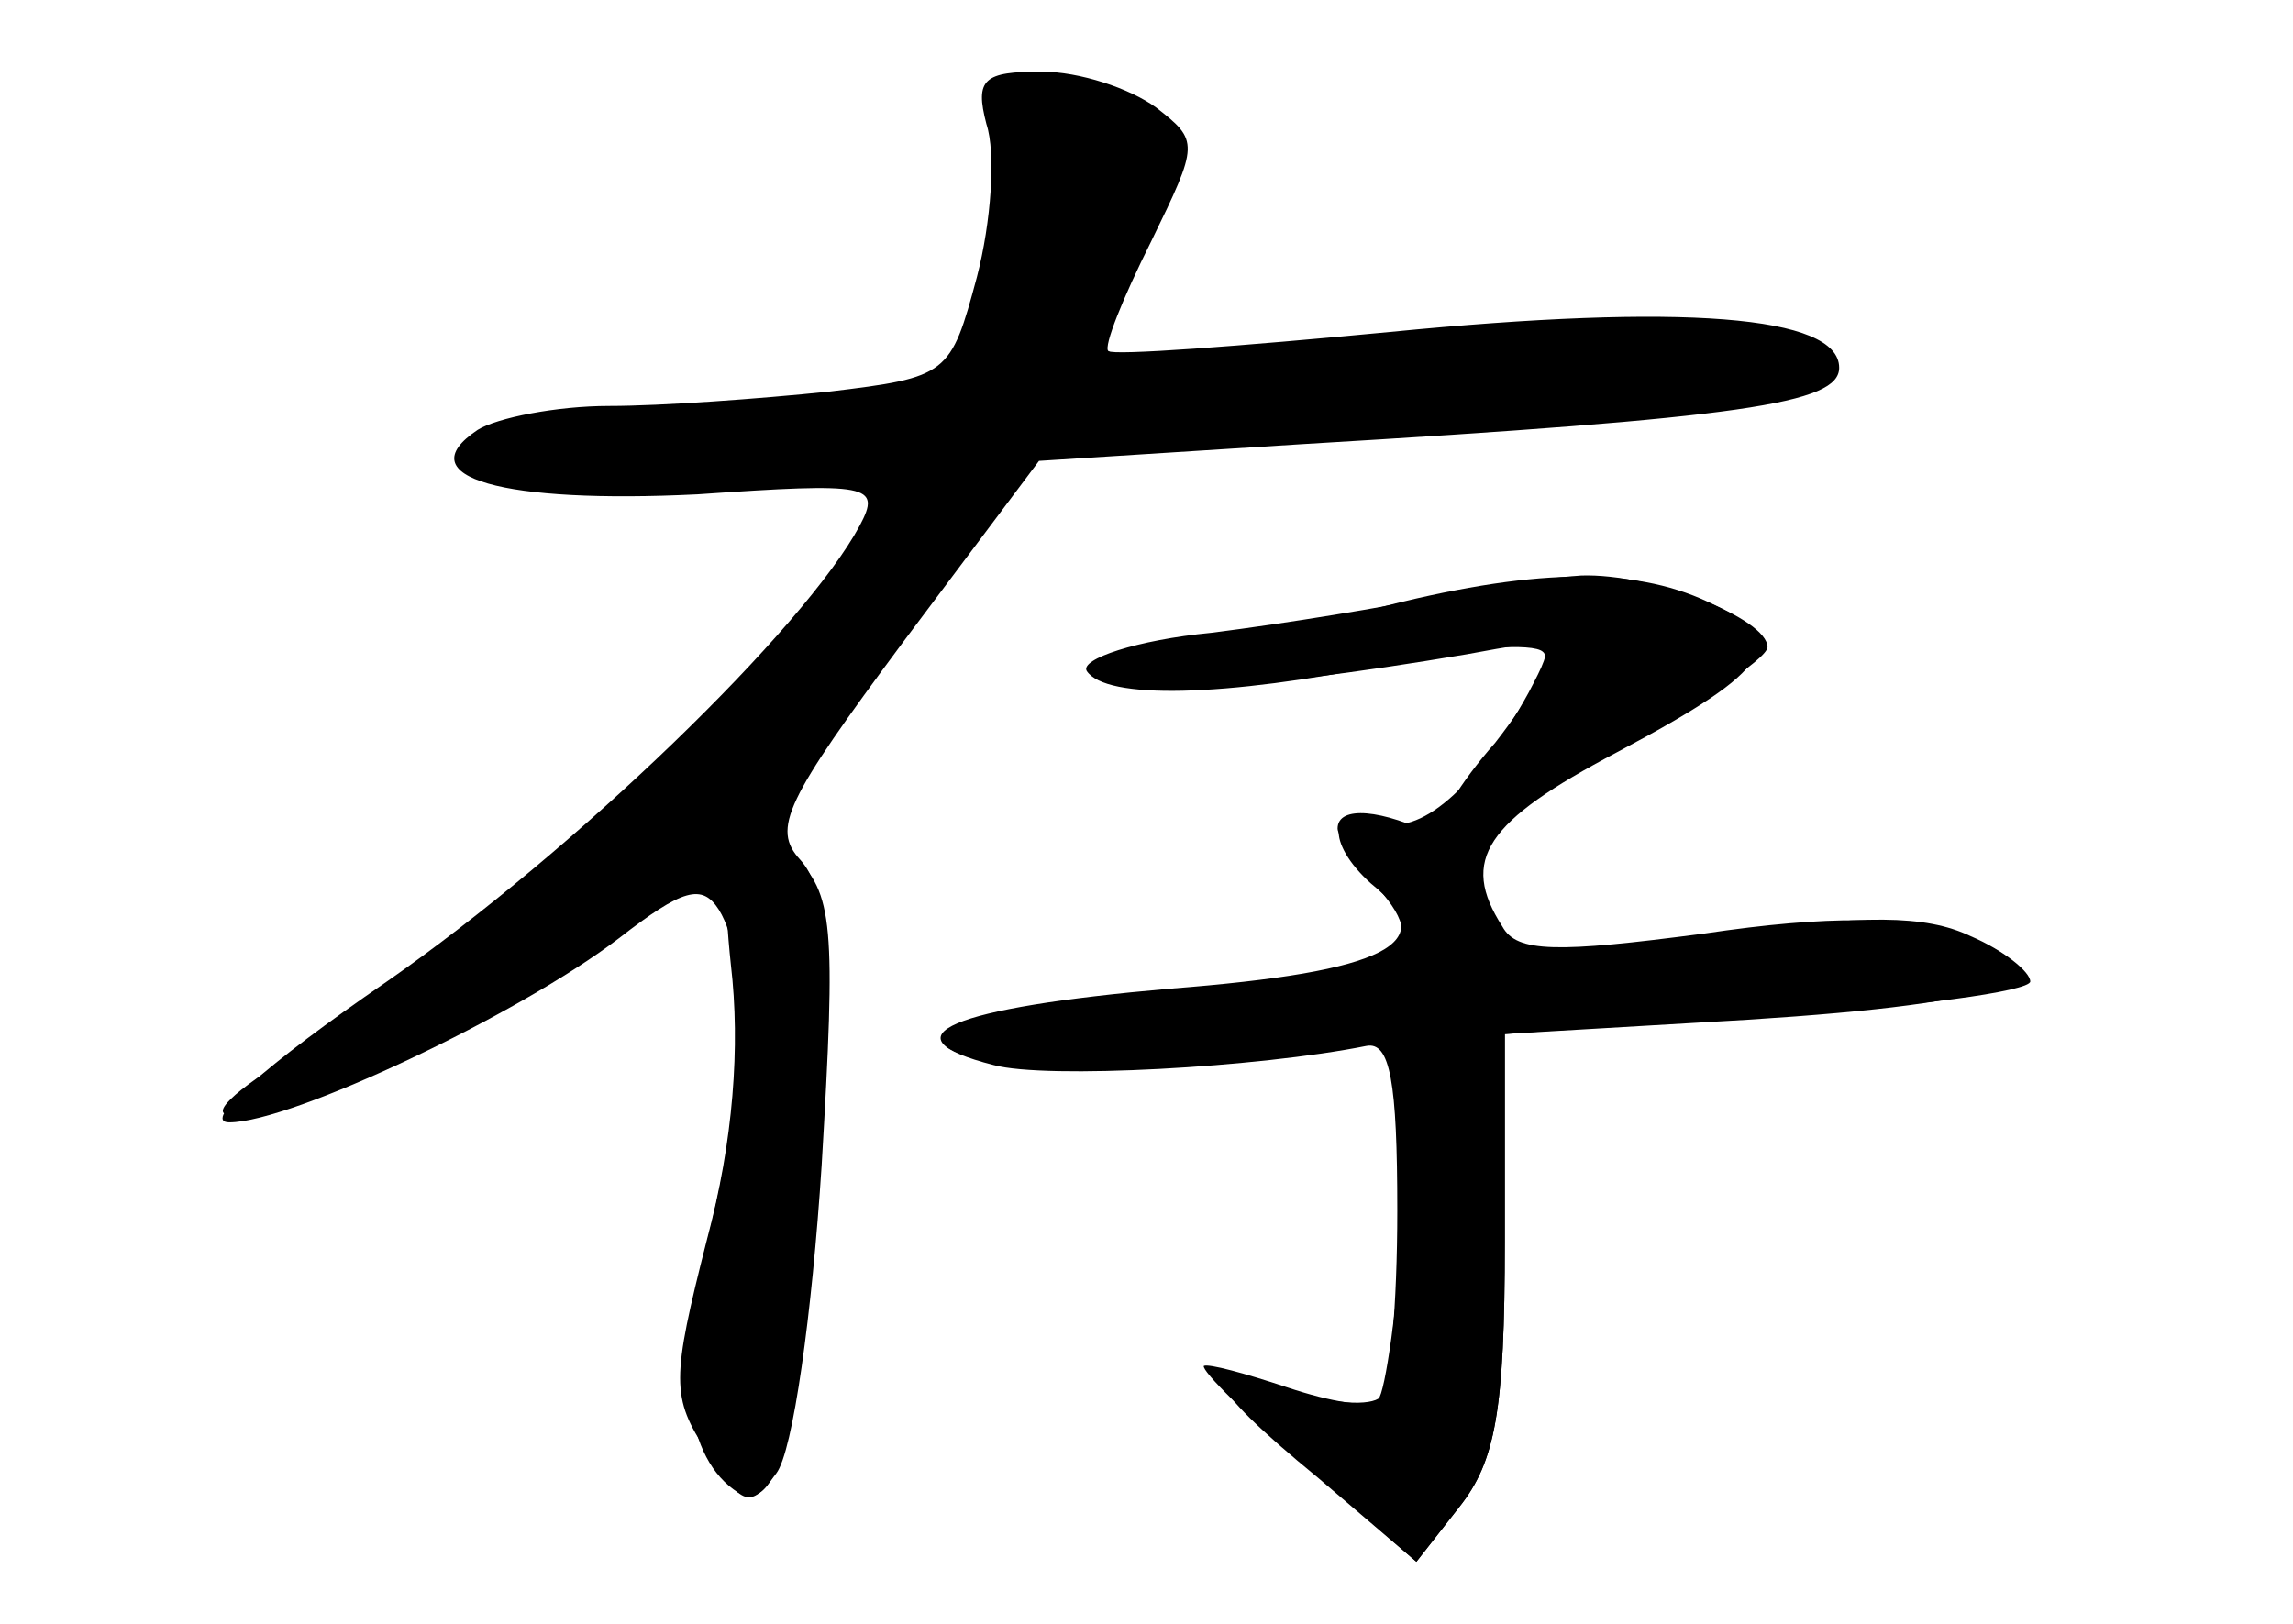 <?xml version="1.0" standalone="no"?>
<!DOCTYPE svg PUBLIC "-//W3C//DTD SVG 20010904//EN"
 "http://www.w3.org/TR/2001/REC-SVG-20010904/DTD/svg10.dtd">
<svg version="1.0" xmlns="http://www.w3.org/2000/svg"
 width="96pt" height="68pt" viewBox="0 0 96 68"
 preserveAspectRatio="xMidYMid meet">
<g transform="translate(0,68) scale(0.1,-0.1)" fill="#000000" stroke="none">
<g id="part-0" class="char-part">
  <path d="M413 628 c4 -12 2 -41 -4 -64 -11 -41 -12 -42 -62 -48 -29 -3 -70 -6
-92 -6 -22 0 -47 -5 -55 -10 -30 -20 11 -31 92 -27 72 5 77 4 68 -13 -23 -43
-119 -136 -198 -191 -51 -35 -78 -59 -66 -59 26 0 121 45 163 77 27 21 35 23
42 12 13 -21 11 -77 -5 -139 -14 -53 -9 -91 13 -105 18 -10 28 33 34 145 5 81
3 108 -8 120 -12 13 -6 25 43 91 l57 76 110 7 c185 11 225 17 225 32 0 22 -66
27 -188 15 -63 -6 -116 -10 -118 -8 -2 2 6 22 18 46 20 41 20 42 2 56 -11 8
-32 15 -48 15 -24 0 -28 -3 -23 -22z"/>
  <path d="M575 425 c-27 -7 -65 -14 -82 -14 -18 -1 -33 -6 -33 -12 0 -12 59 -9
154 7 38 7 38 7 26 -16 -22 -40 -46 -61 -63 -54 -21 8 -22 -9 -3 -26 31 -25 6
-37 -84 -44 -92 -8 -121 -20 -74 -32 22 -6 111 -1 156 8 10 2 13 -15 13 -69 0
-39 -3 -74 -7 -78 -4 -4 -21 -3 -37 3 -42 15 -39 4 11 -37 l41 -35 18 23 c15
19 19 40 19 111 l0 87 102 6 c110 7 138 18 88 36 -23 7 -53 8 -107 0 -61 -8
-78 -8 -84 3 -18 28 -7 44 48 73 66 35 73 47 38 63 -32 15 -74 14 -140 -3z"/>
</g>
<g id="part-1" class="char-part">
  <path d="M420 616 c0 -46 -18 -94 -38 -100 -10 -3 -56 -8 -104 -12 -48 -3 -86
-10 -83 -14 9 -14 69 -20 122 -11 29 4 55 6 57 3 3 -2 -13 -28 -35 -58 -41
-54 -142 -142 -212 -183 -63 -38 -32 -37 46 2 90 44 149 96 216 186 l51 68
157 7 c87 4 162 11 166 15 5 5 -6 14 -25 20 -25 8 -64 8 -156 -2 -134 -15
-139 -13 -107 43 20 35 18 45 -10 58 -39 18 -45 15 -45 -22z"/>
</g>
<g id="part-2" class="char-part">
  <path d="M307 334 c-4 -4 -4 -30 -1 -58 4 -34 1 -74 -10 -115 -15 -59 -15 -66
0 -89 15 -23 18 -24 29 -9 7 9 15 67 19 129 6 101 5 114 -12 130 -10 10 -21
15 -25 12z"/>
</g>
<g id="part-3" class="char-part">
  <path d="M600 430 c-19 -4 -61 -11 -93 -15 -31 -3 -55 -11 -52 -16 8 -12 57
-11 127 3 31 7 60 9 64 5 4 -3 -6 -20 -20 -38 -15 -17 -25 -34 -22 -36 7 -7
136 66 136 76 0 12 -48 31 -78 30 -15 -1 -43 -5 -62 -9z"/>
</g>
<g id="part-4" class="char-part">
  <path d="M560 333 c0 -3 8 -15 17 -25 24 -27 8 -36 -82 -44 -44 -3 -87 -10
-95 -14 -26 -15 52 -22 124 -12 l68 9 -4 -74 c-3 -40 -8 -76 -11 -79 -3 -4
-20 -1 -38 5 -18 6 -33 10 -35 9 -1 -2 18 -21 43 -42 l46 -40 18 23 c15 19 19
40 19 111 l0 87 110 8 c61 3 110 10 110 14 0 4 -11 13 -25 19 -19 9 -45 9
-101 1 -82 -11 -104 -8 -104 15 0 9 -9 20 -19 26 -22 11 -41 13 -41 3z"/>
</g>
</g>
</svg>